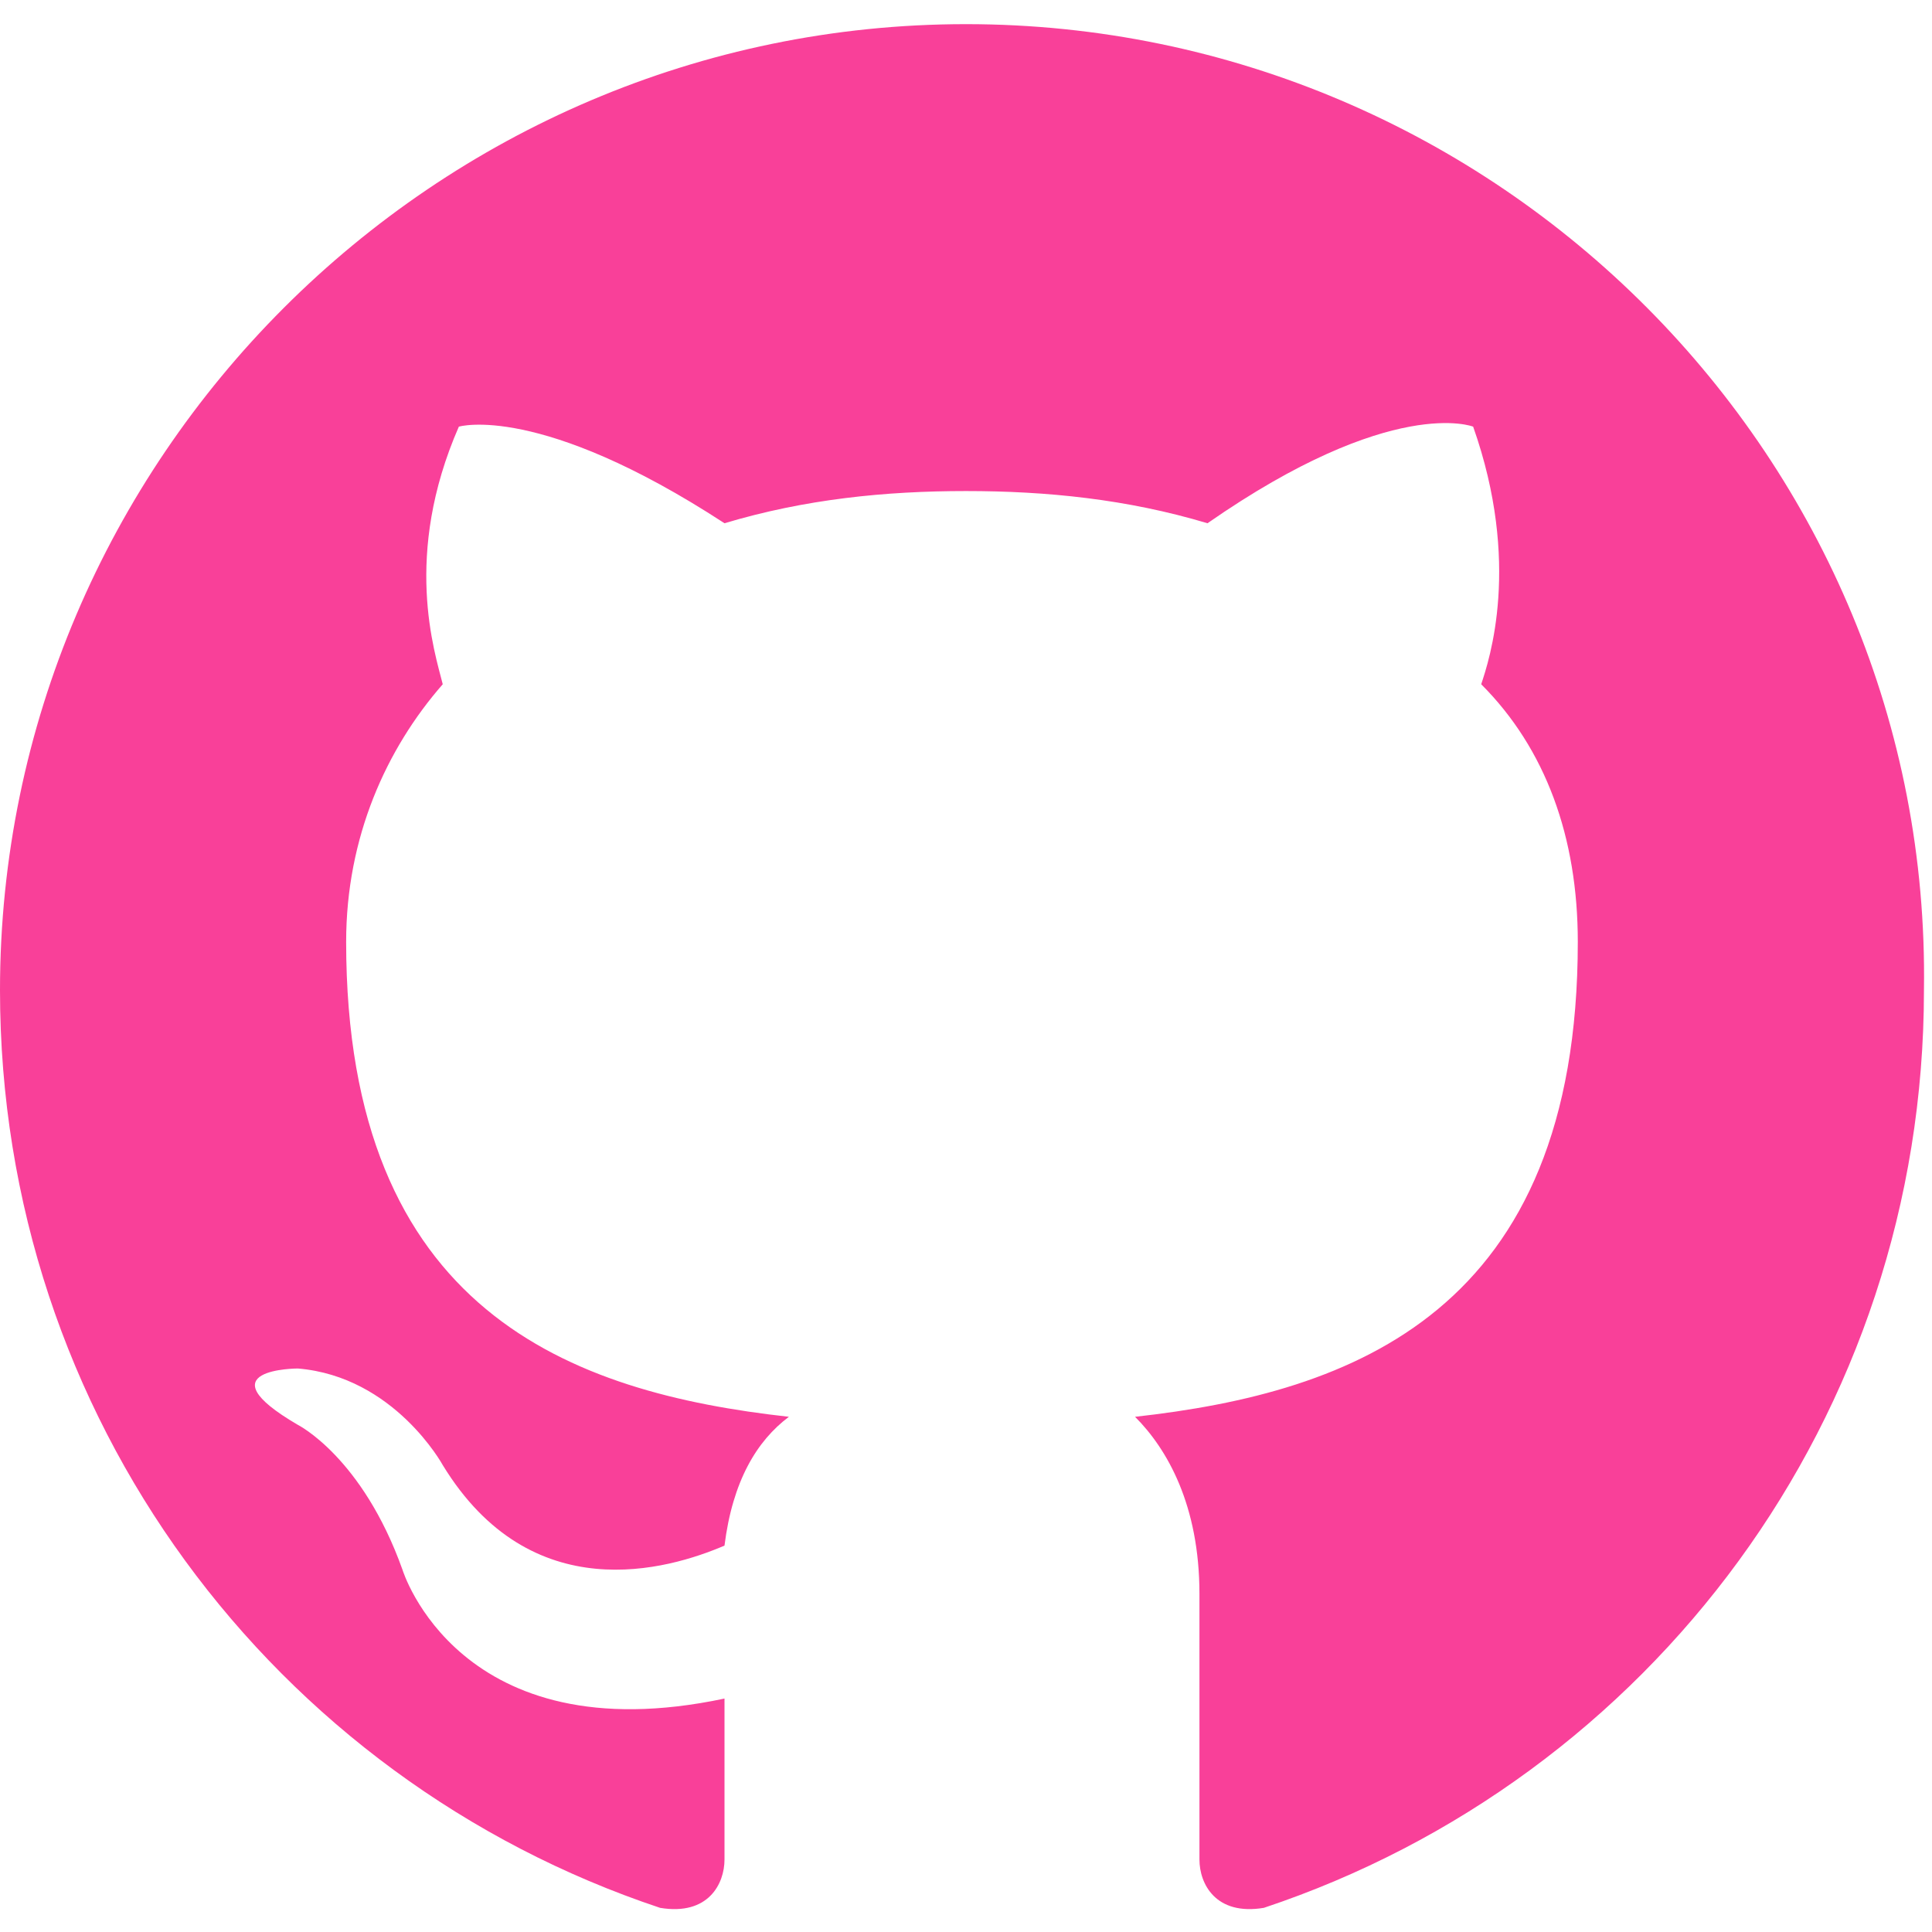 <?xml version="1.0" encoding="utf-8"?>
<!-- Generator: Adobe Illustrator 26.5.0, SVG Export Plug-In . SVG Version: 6.00 Build 0)  -->
<svg version="1.1" id="Layer_1" xmlns="http://www.w3.org/2000/svg" xmlns:xlink="http://www.w3.org/1999/xlink" x="0px" y="0px"
	 viewBox="0 0 24 24" style="enable-background:new 0 0 24 24;" xml:space="preserve">
<style type="text/css">
	.st0{fill:#F94099;}
</style>
<path class="st0" d="M12,0.3c-6.6,0-12,5.4-12,12c0,5.3,3.4,9.8,8.2,11.4C8.8,23.8,9,23.4,9,23.1c0-0.3,0-1,0-2
	c-3.3,0.7-4-1.6-4-1.6c-0.5-1.4-1.3-1.8-1.3-1.8C2.5,17,3.7,17,3.7,17c1.2,0.1,1.8,1.2,1.8,1.2c1.1,1.8,2.8,1.3,3.5,1
	c0.1-0.8,0.4-1.3,0.8-1.6c-2.7-0.3-5.5-1.3-5.5-5.9c0-1.3,0.5-2.4,1.2-3.2C5.4,8.1,5,6.9,5.7,5.3c0,0,1-0.3,3.3,1.2
	c1-0.3,2-0.4,3-0.4c1,0,2,0.1,3,0.4c2.3-1.6,3.3-1.2,3.3-1.2c0.6,1.7,0.2,2.9,0.1,3.2c0.8,0.8,1.2,1.9,1.2,3.2
	c0,4.6-2.8,5.6-5.5,5.9c0.4,0.4,0.8,1.1,0.8,2.2c0,1.6,0,2.9,0,3.3c0,0.3,0.2,0.7,0.8,0.6c4.8-1.6,8.2-6.1,8.2-11.4
	C24,5.7,18.6,0.3,12,0.3"/>
</svg>
